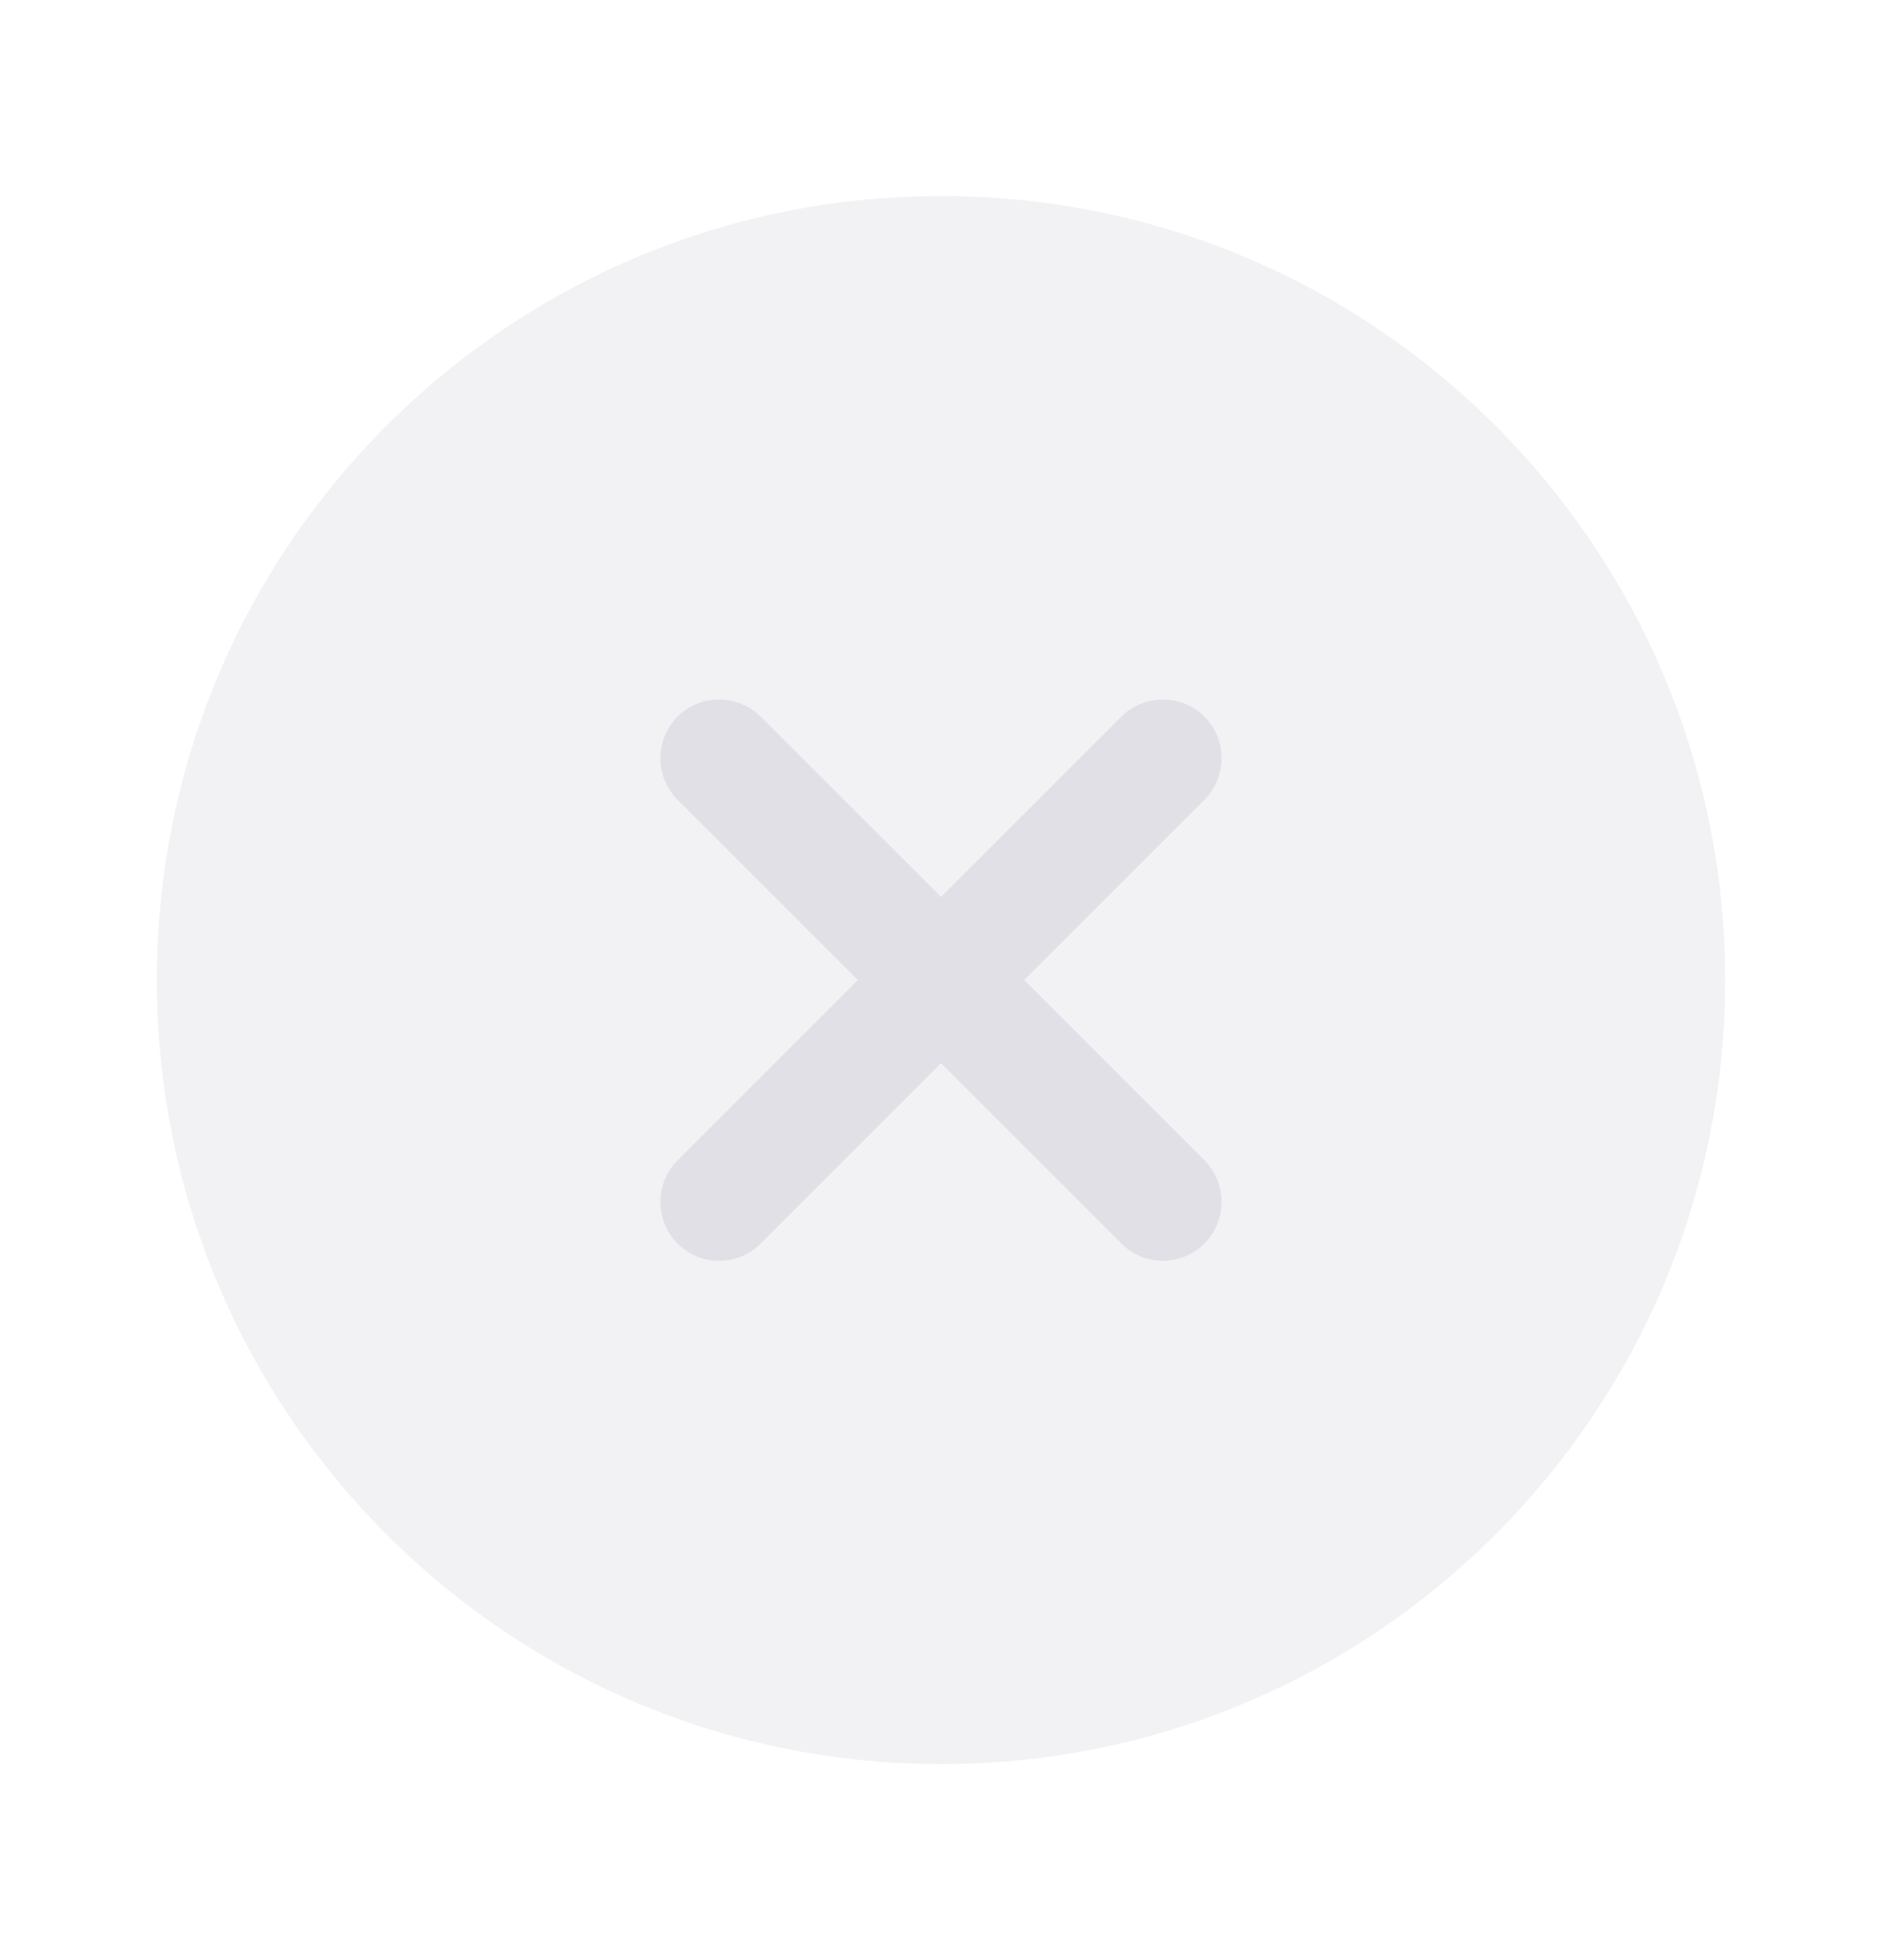 <svg width="24" height="25" viewBox="0 0 24 25" fill="none" xmlns="http://www.w3.org/2000/svg">
<path opacity="0.4" d="M12 22.5C17.523 22.5 22 18.023 22 12.5C22 6.977 17.523 2.5 12 2.5C6.477 2.5 2 6.977 2 12.5C2 18.023 6.477 22.5 12 22.5Z" fill="#E0E0E6"/>
<path d="M13.06 12.5L15.36 10.2C15.65 9.91 15.65 9.43 15.36 9.14C15.07 8.85 14.59 8.85 14.3 9.14L12 11.44L9.7 9.14C9.41 8.85 8.93 8.85 8.64 9.14C8.35 9.43 8.35 9.91 8.64 10.2L10.94 12.5L8.64 14.8C8.35 15.09 8.35 15.57 8.64 15.86C8.79 16.01 8.98 16.08 9.17 16.08C9.36 16.08 9.55 16.01 9.7 15.86L12 13.56L14.3 15.86C14.45 16.01 14.64 16.08 14.83 16.08C15.02 16.08 15.21 16.01 15.36 15.86C15.65 15.57 15.65 15.09 15.36 14.8L13.06 12.5Z" fill="#E0E0E6"/>
</svg>
